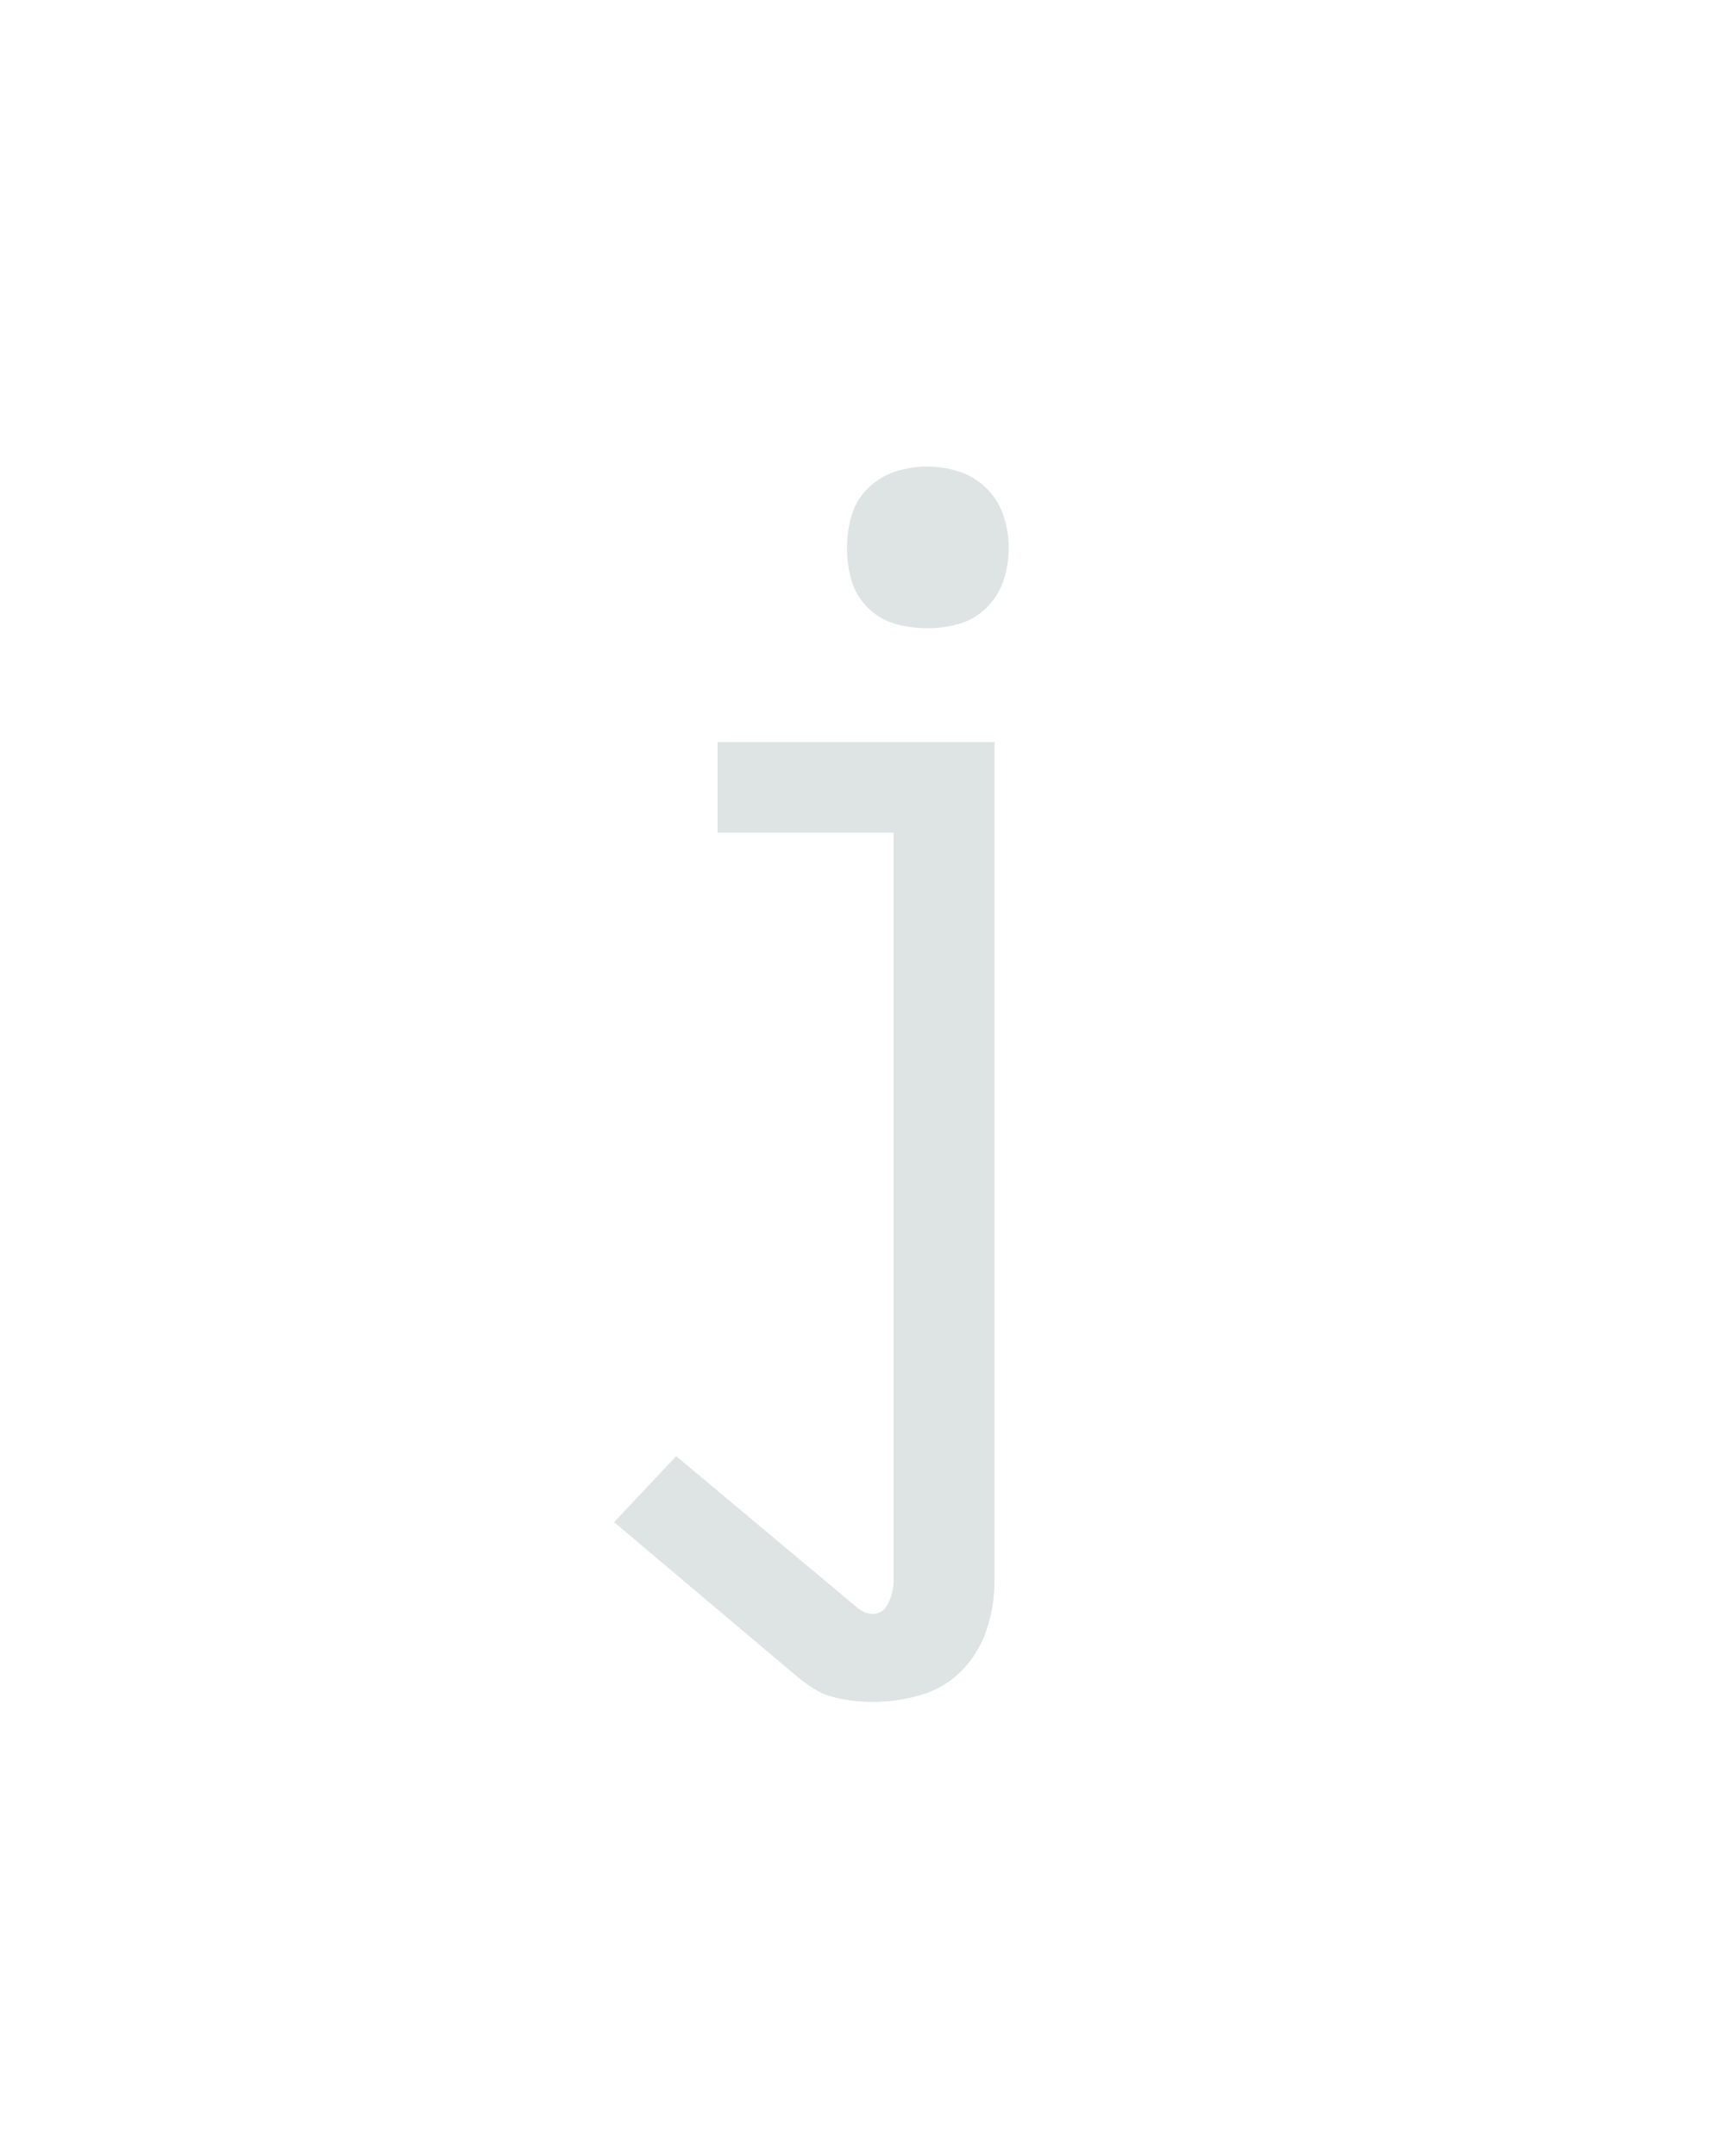 <?xml version="1.0" encoding="UTF-8" standalone="no"?>
<svg height="160" viewBox="0 0 128 160" width="128" xmlns="http://www.w3.org/2000/svg">
<defs>
<path d="M 258 222 Q 250 222 242 221 Q 234 220 226.5 218 Q 219 216 212 211.5 Q 205 207 199 202 L 58 83 L 106 32 L 247 150 Q 250 152 252.5 153 Q 255 154 258 154 Q 266 154 270 145.5 Q 274 137 274 129 L 274 -450 L 138 -450 L 138 -520 L 352 -520 L 352 129 Q 352 148 346 166 Q 340 184 327 197.5 Q 314 211 295.5 216.5 Q 277 222 258 222 Z M 300 -608 Q 287 -608 275 -611.5 Q 263 -615 254 -624 Q 245 -633 241.5 -645 Q 238 -657 238 -670 Q 238 -683 241.5 -695 Q 245 -707 254 -716 Q 263 -725 275 -729 Q 287 -733 300 -733 Q 313 -733 325 -729 Q 337 -725 346 -716 Q 355 -707 359 -695 Q 363 -683 363 -670 Q 363 -657 359 -645 Q 355 -633 346 -624 Q 337 -615 325 -611.5 Q 313 -608 300 -608 Z " id="path1"/>
</defs>
<g data-source-text="j" fill="#dee4e3" transform="translate(40 104.992) rotate(0) scale(0.096)">
<use href="#path1" transform="translate(0 0)"/>
</g>
</svg>